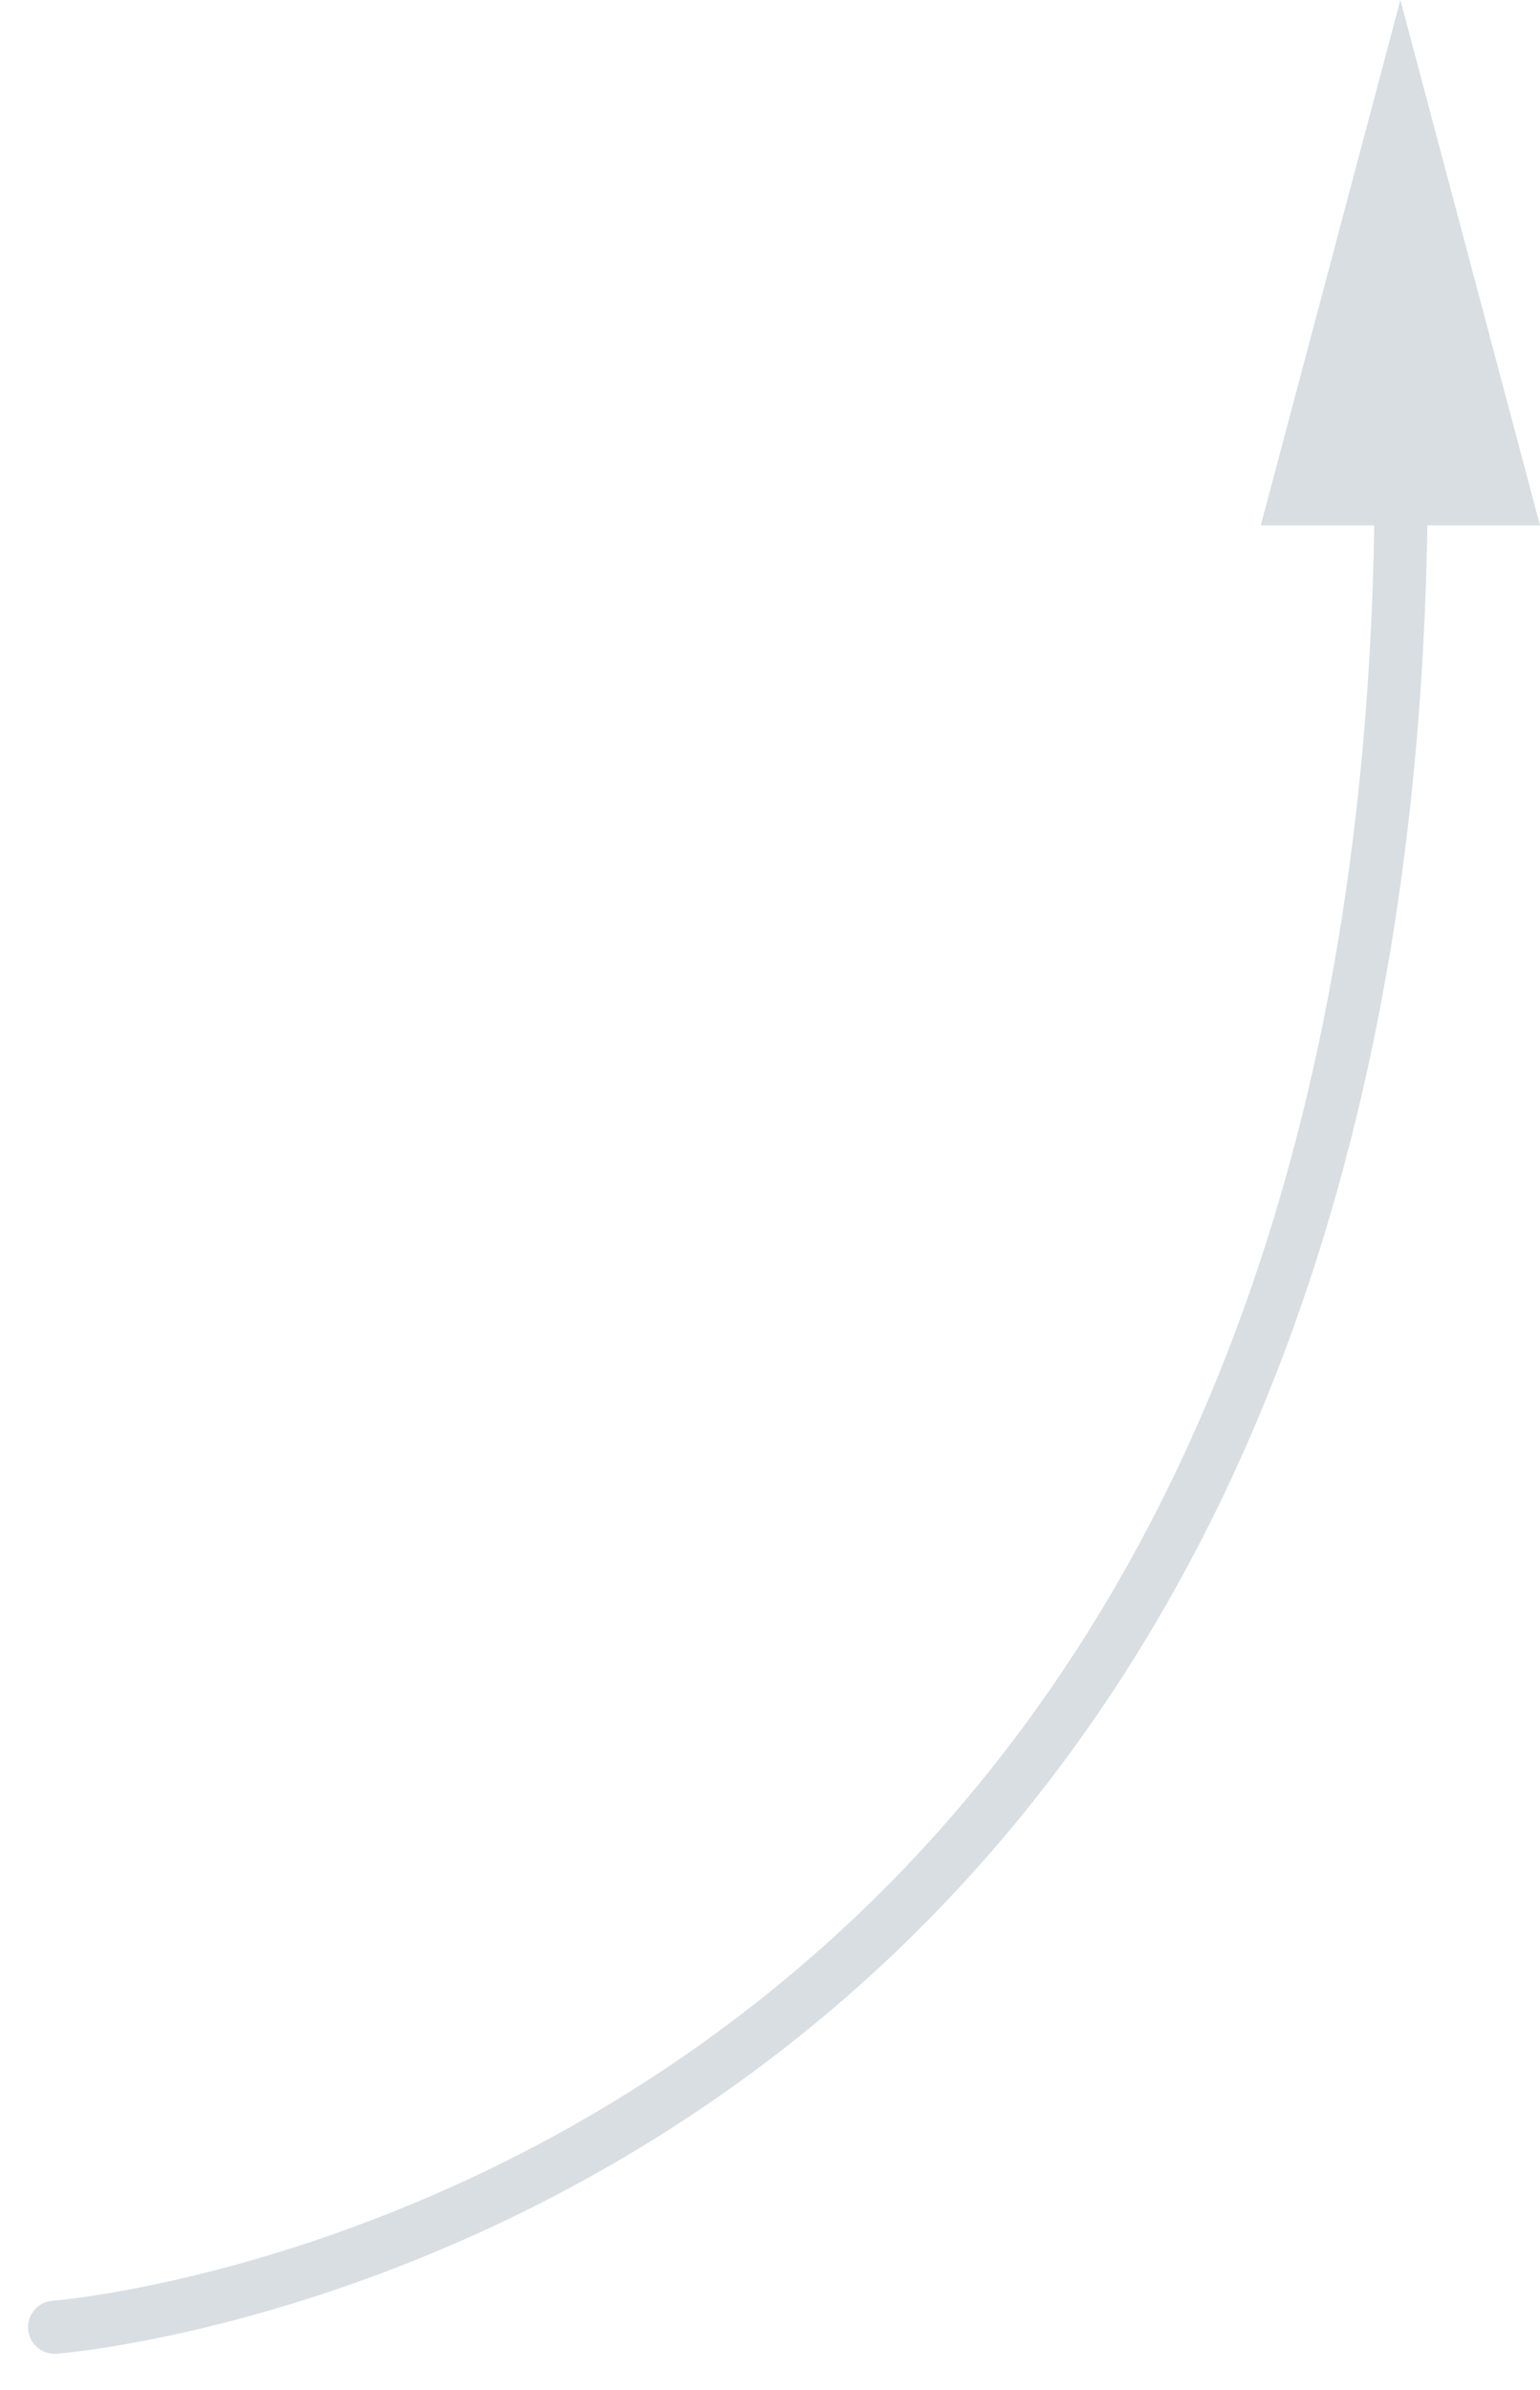 <?xml version="1.0" encoding="utf-8"?>
<!-- Generator: Adobe Illustrator 16.0.0, SVG Export Plug-In . SVG Version: 6.00 Build 0)  -->
<!DOCTYPE svg PUBLIC "-//W3C//DTD SVG 1.1//EN" "http://www.w3.org/Graphics/SVG/1.1/DTD/svg11.dtd">
<svg version="1.1" id="Слой_1" xmlns="http://www.w3.org/2000/svg" xmlns:xlink="http://www.w3.org/1999/xlink" x="0px" y="0px"
	 width="29px" height="45px" viewBox="0 0 29 45" enable-background="new 0 0 29 45" xml:space="preserve">
<path fill="none" stroke="#D8DEE2" stroke-linecap="round" stroke-miterlimit="10" d="M1.028,43.815c0,0,25.157-1.885,25.358-34.543
	"/>
<polygon fill="#D8DEE2" points="23.742,9.891 29,9.891 26.371,0 "/>
</svg>
